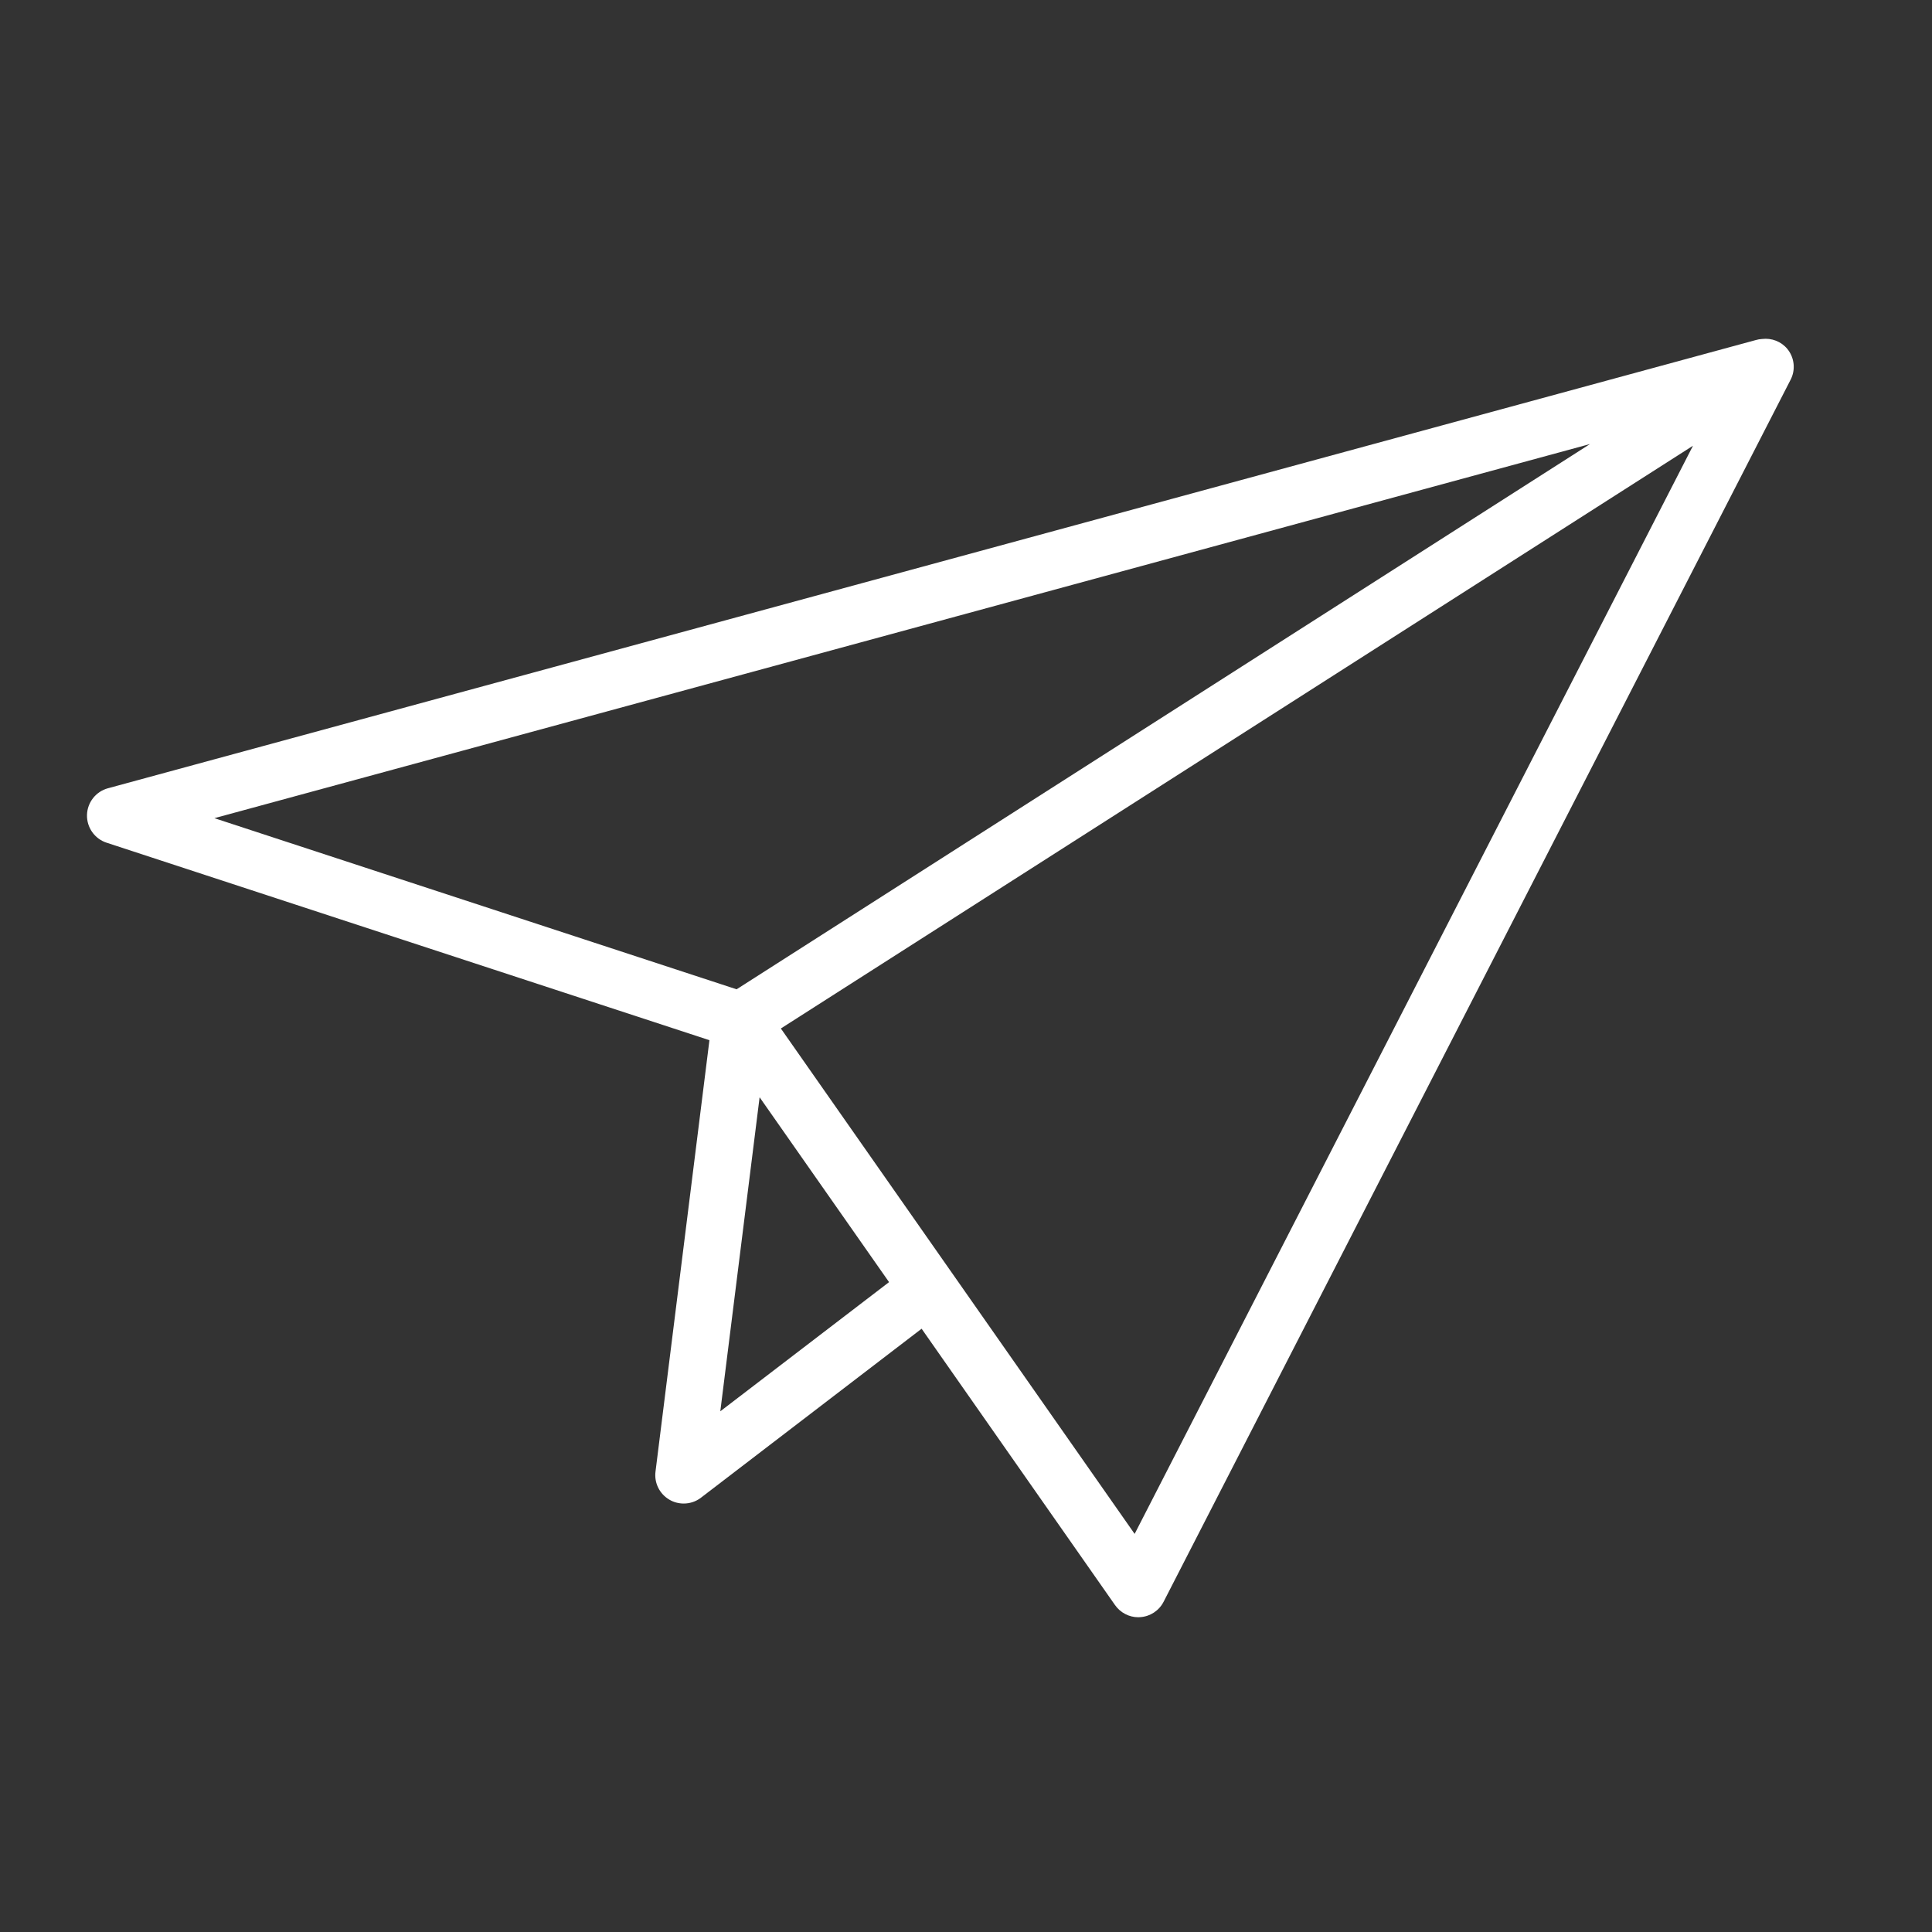 <?xml version="1.0" encoding="UTF-8"?>
<svg width="35px" height="35px" viewBox="0 0 35 35" version="1.1" xmlns="http://www.w3.org/2000/svg" xmlns:xlink="http://www.w3.org/1999/xlink">
    <rect x="0" y="0" width="35" height="35" fill="#333333" stroke="none"/>
    <!-- Generator: Sketch 41 (35326) - http://www.bohemiancoding.com/sketch -->
    <title>envelop</title>
    <desc>Created with Sketch.</desc>
    <defs></defs>
    <g id="Page-1" stroke="none" stroke-width="1" fill="none" fill-rule="evenodd">
        <g id="envelop" fill="#FFFFFF">
            <g id="002-paper-plane" transform="translate(1, 6)">
                <path d="M31.381,0.323 C31.268,0.185 31.094,0.12 30.921,0.141 C30.881,0.143 30.844,0.15 30.806,0.161 L0.956,8.28 C0.737,8.339 0.582,8.536 0.576,8.763 C0.57,8.99 0.714,9.195 0.93,9.266 L11.852,12.844 L10.875,20.66 C10.849,20.866 10.95,21.067 11.13,21.17 C11.209,21.216 11.298,21.238 11.386,21.238 C11.497,21.238 11.607,21.203 11.699,21.132 L15.696,18.071 L19.2,23.078 C19.297,23.216 19.455,23.298 19.622,23.298 C19.633,23.298 19.645,23.297 19.657,23.296 C19.837,23.284 19.997,23.179 20.08,23.017 L31.437,0.882 C31.532,0.701 31.509,0.481 31.381,0.323 Z M27.805,2.044 L12.344,11.922 L2.884,8.822 L27.805,2.044 Z M12.049,19.567 L12.761,13.878 L15.106,17.227 L12.049,19.567 Z M19.555,21.788 L13.146,12.632 L29.67,2.075 L19.555,21.788 Z" id="Shape"></path>
            </g>
        </g>
    </g>
</svg>